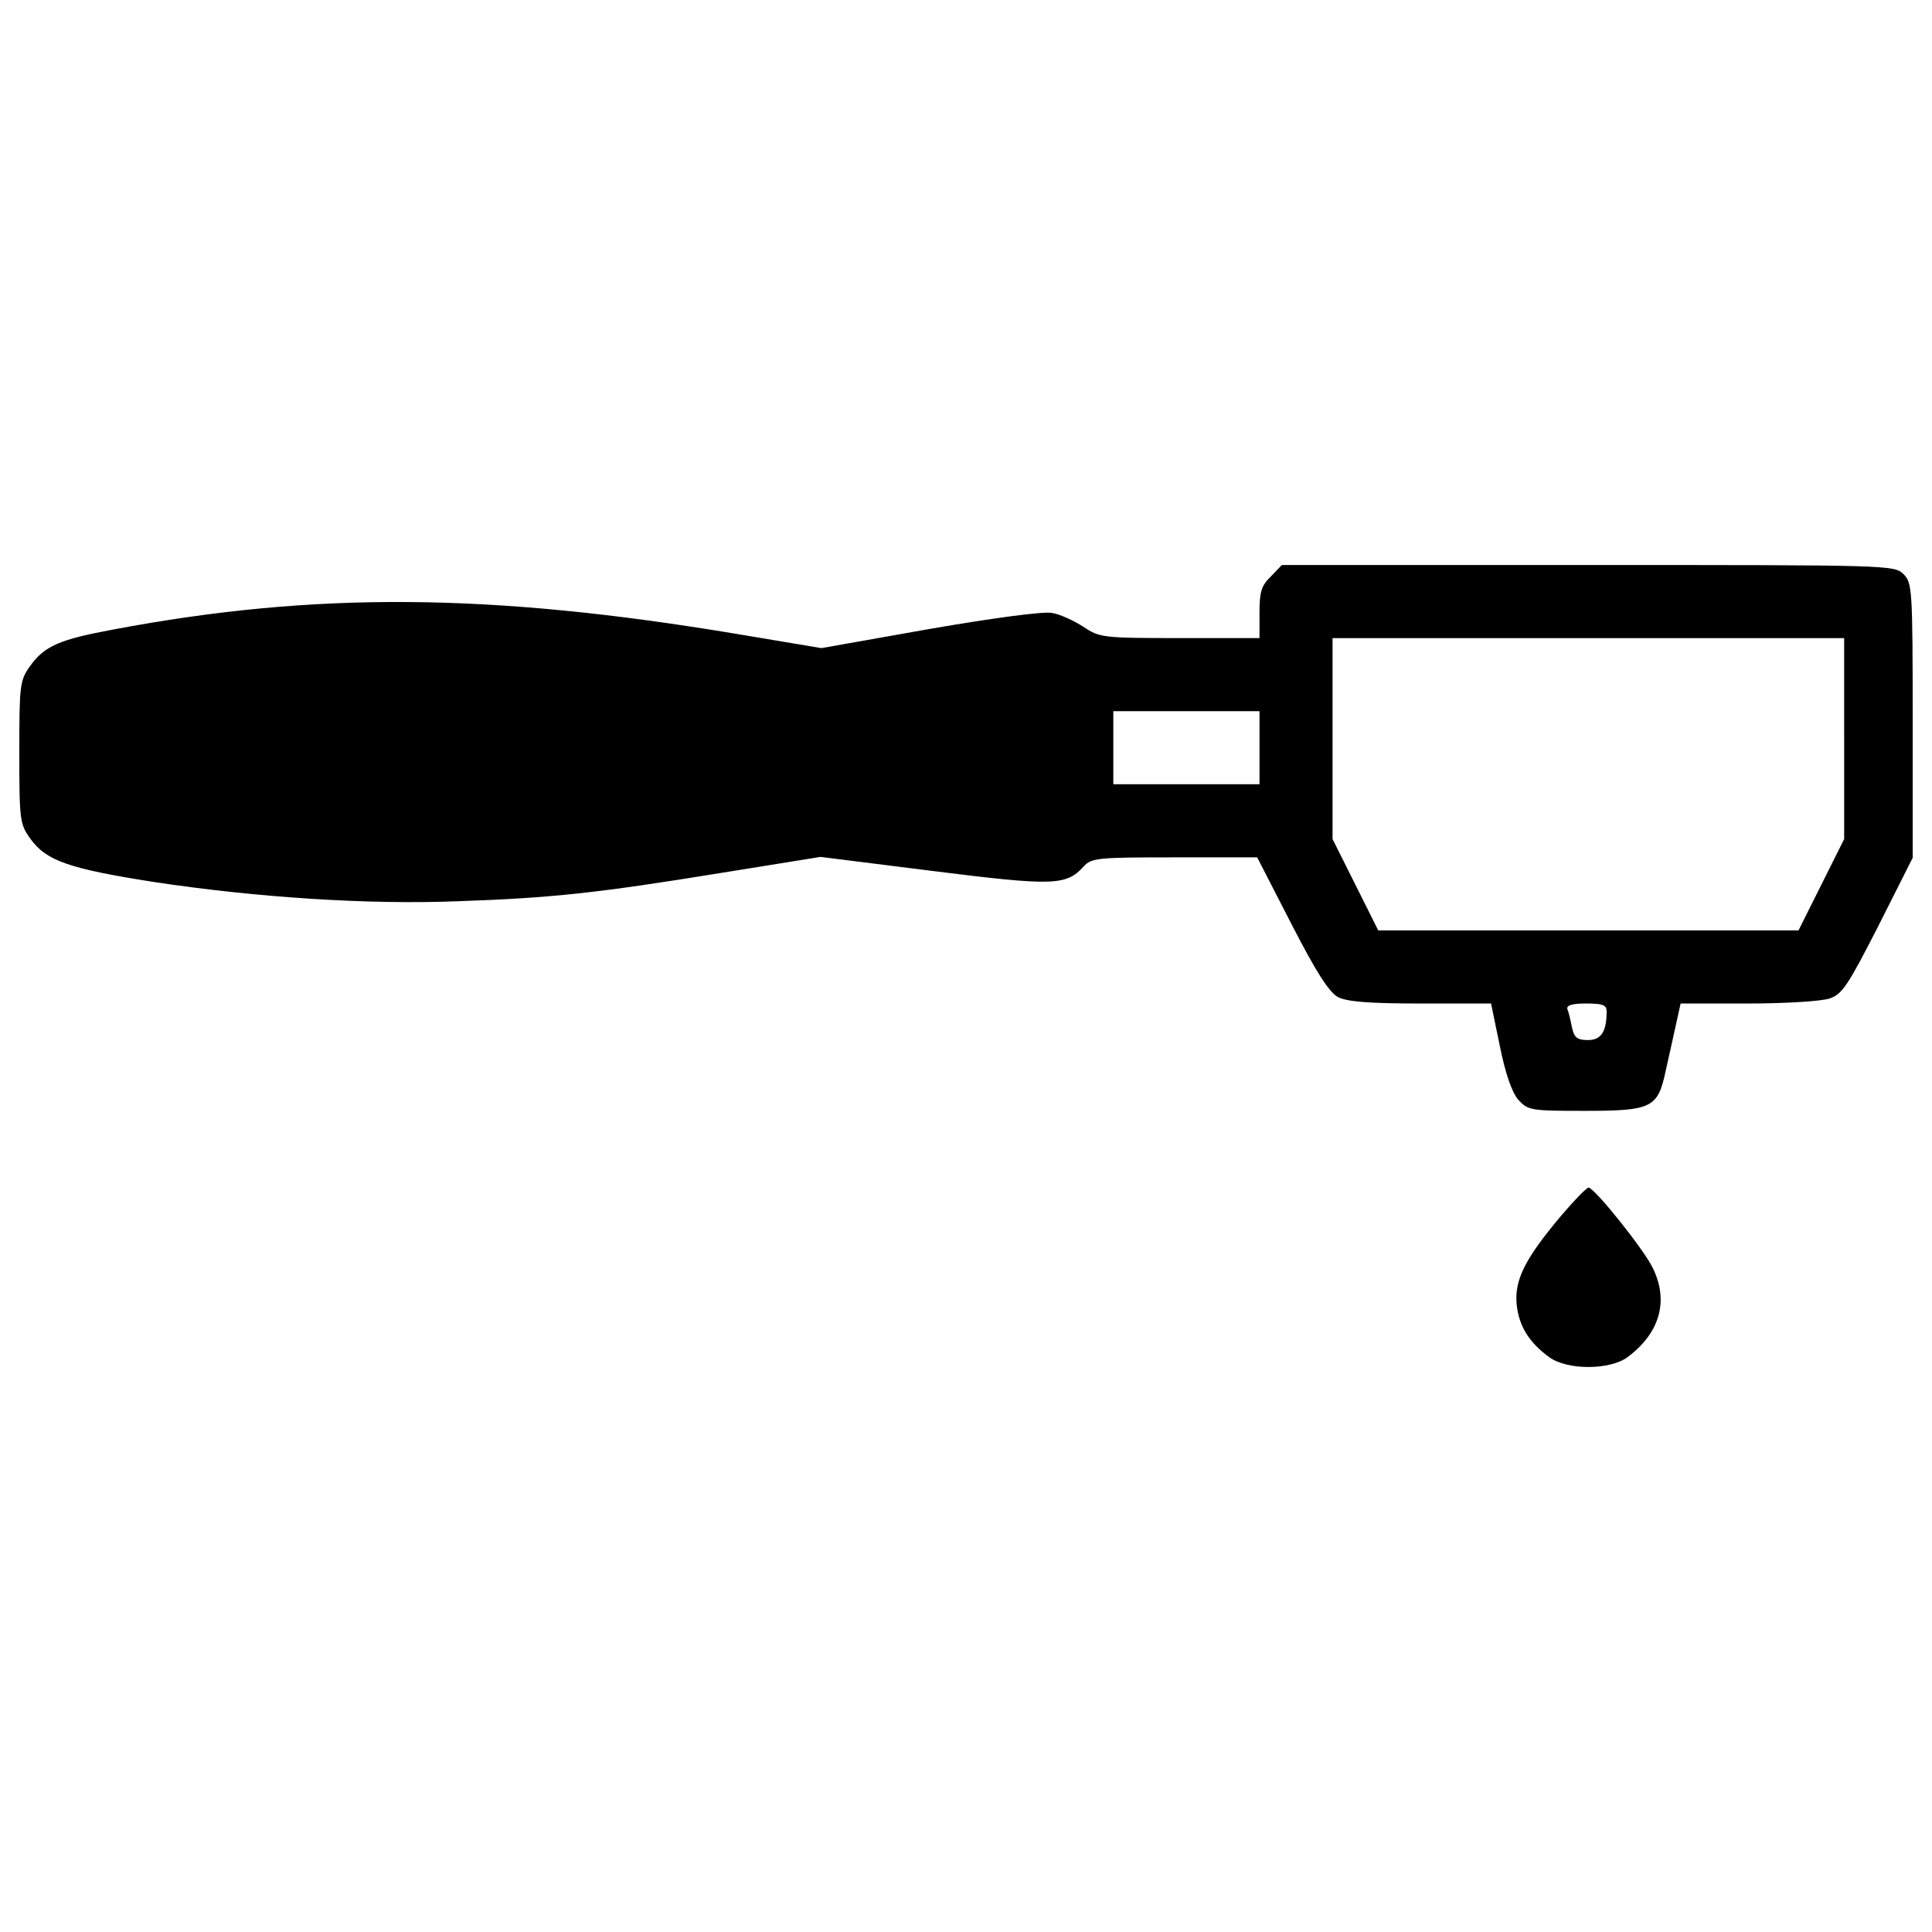 <?xml version="1.0" encoding="utf-8"?>
<!-- Svg Vector Icons : http://www.onlinewebfonts.com/icon -->
<!DOCTYPE svg PUBLIC "-//W3C//DTD SVG 1.1//EN" "http://www.w3.org/Graphics/SVG/1.1/DTD/svg11.dtd">
<svg version="1.1" xmlns="http://www.w3.org/2000/svg" xmlns:xlink="http://www.w3.org/1999/xlink" x="0px" y="0px" viewBox="0 0 1000 1000" enable-background="new 0 0 1000 1000" xml:space="preserve">
<g><g transform="translate(0,511) scale(0.1,-0.1)"><path d="M6578.2,2126.4c-49.6-47.3-59.1-80.4-59.1-189.1v-130h-413.8c-399.6,0-413.8,2.4-498.9,59.1c-47.3,30.7-118.2,63.8-160.8,70.9c-42.6,9.5-305-26-633.6-82.7l-560.3-99.3l-437.4,73.3c-1274.4,212.8-2182.2,219.9-3224.9,23.6c-281.4-52-359.4-85.1-435-191.5c-52-73.3-54.4-99.3-54.4-444.5c0-349.9,2.4-371.2,56.7-446.9c82.8-115.8,203.3-156,640.7-224.6c532-80.4,1113.6-118.2,1577-99.3C2856.8,462,3093.2,488,3733.9,592l513,82.7l584-73.3c621.8-78,688-75.7,777.9,23.6c40.2,44.9,75.7,47.3,470.5,47.3h427.9l177.3-345.2C6812.2,79,6878.4-25.1,6925.7-51.1c47.3-23.6,158.4-33.1,427.9-33.1h364.1l44.9-217.5c28.4-141.9,61.5-238.8,94.6-279c52-56.8,61.5-59.1,347.5-59.1c345.2,0,375.9,16.6,416.1,203.3c14.2,63.8,37.8,170.2,52,234.1l26,118.2h347.6c193.8,0,383,11.8,423.2,26c66.2,21.3,96.9,70.9,253,375.9L9900,670v709.3c0,680.9-2.4,714-47.3,758.9c-47.3,47.3-78,47.3-1631.4,47.3H6634.9L6578.2,2126.4z M9545.4,1287.1V767l-118.2-236.4l-118.2-236.4H8221.3H7133.8l-118.2,236.4L6897.3,767v520.1v520.1h1324h1324V1287.1z M6519.1,1239.8v-189.1h-378.3h-378.3v189.1V1429h378.3h378.3V1239.8z M8315.9-124.4c0-106.4-28.4-148.9-96.9-148.9c-54.4,0-70.9,11.8-82.7,66.2c-7.1,35.5-16.6,78-23.7,94.6c-4.7,18.9,23.7,28.4,96.9,28.4C8294.6-84.2,8315.9-91.3,8315.9-124.4z"/><path d="M8079.5-1183.6c-186.8-222.3-241.2-331-229.3-458.7c11.8-111.1,63.8-196.2,167.9-271.9c92.2-68.5,314.5-68.5,406.6,0c167.9,125.3,215.2,293.2,127.7,465.8c-47.3,94.6-288.4,397.2-328.6,411.4C8216.6-1032.2,8150.4-1100.8,8079.5-1183.6z"/></g></g>
</svg>